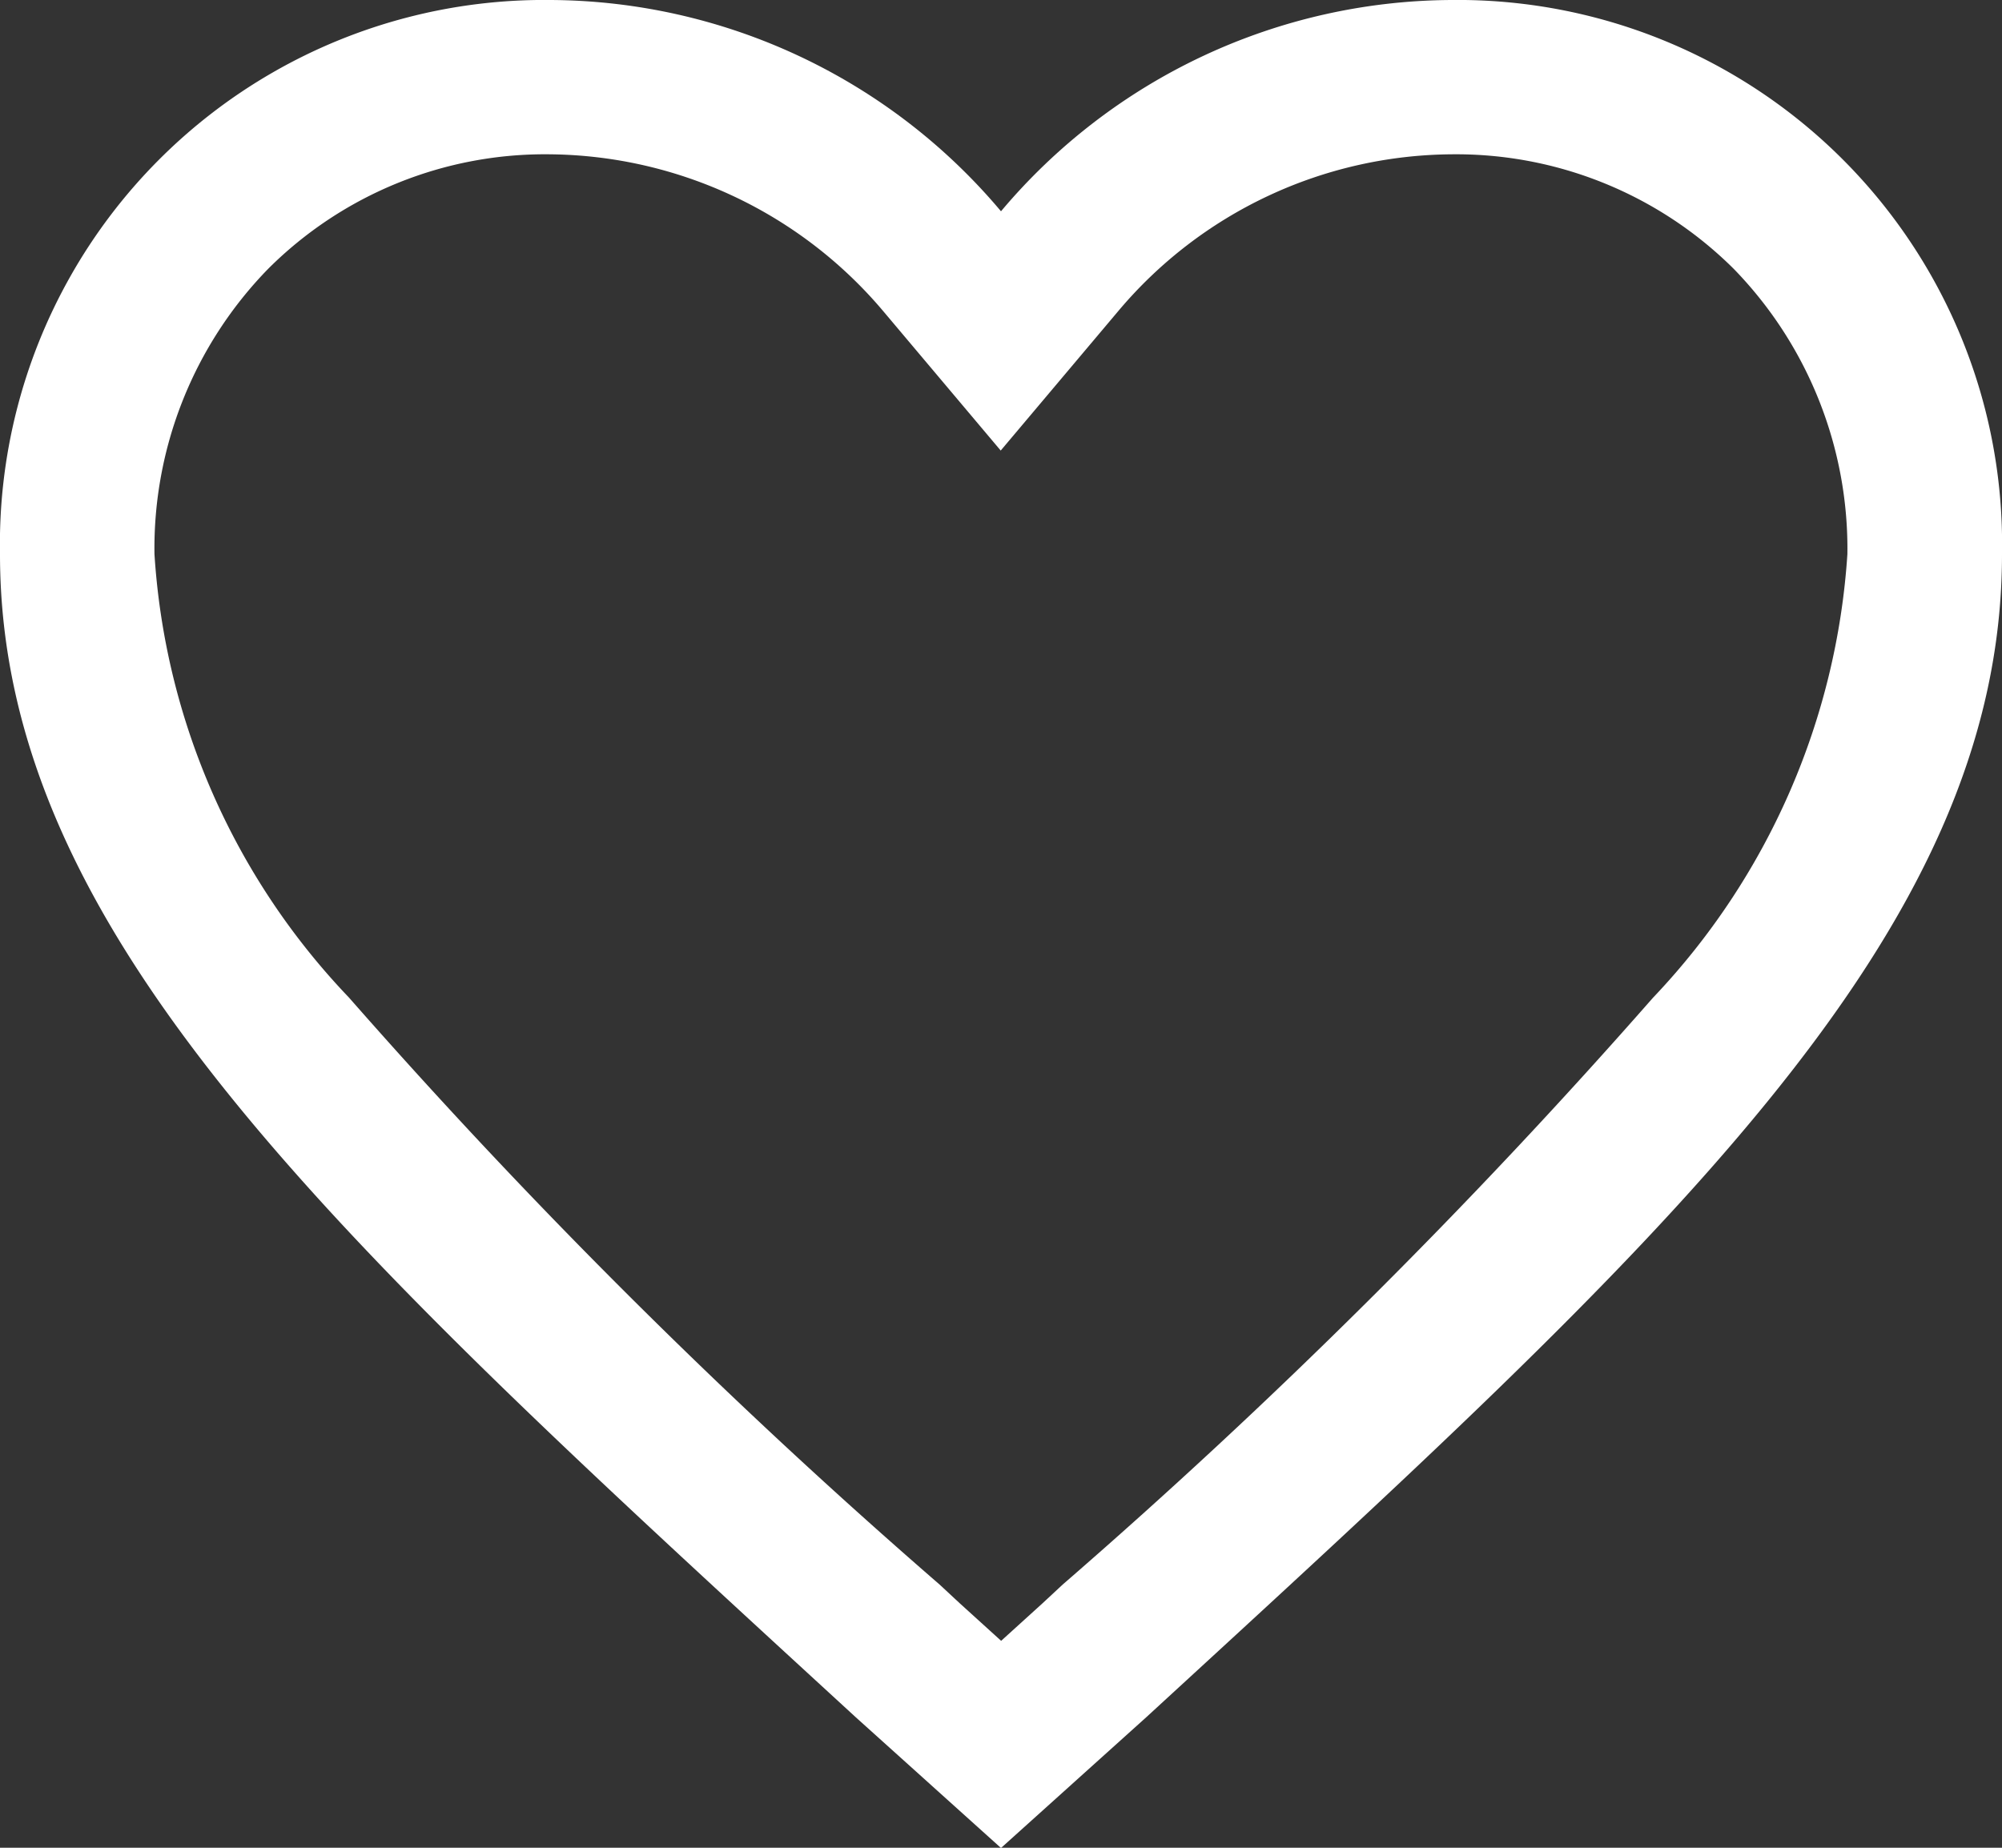 <svg xmlns="http://www.w3.org/2000/svg" width="14.088" height="13.004" viewBox="0 0 14.088 13.004">
  <rect x="0" y="0" width="14.088" height="13.004" fill="#333333" stroke="none"/>
  <path id="Icon_ionic-md-heart-empty" data-name="Icon ionic-md-heart-empty" d="M13.589,4.5a4.167,4.167,0,0,0-3.17,1.487A4.167,4.167,0,0,0,7.249,4.5,3.83,3.83,0,0,0,3.375,8.4c0,2.692,2.394,4.853,6.021,8.185l1.023.921,1.023-.921c3.627-3.332,6.021-5.493,6.021-8.185A3.83,3.83,0,0,0,13.589,4.5ZM10.853,15.652l-.142.132-.291.264-.291-.264-.142-.132A43.045,43.045,0,0,1,5.83,11.52,4.969,4.969,0,0,1,4.462,8.4a2.817,2.817,0,0,1,.8-2.008,2.756,2.756,0,0,1,1.985-.806,3.106,3.106,0,0,1,2.34,1.1l.83.985.83-.985a3.094,3.094,0,0,1,2.34-1.1,2.77,2.77,0,0,1,1.988.806,2.823,2.823,0,0,1,.8,2.008,5,5,0,0,1-1.368,3.122A43.132,43.132,0,0,1,10.853,15.652Z" transform="translate(-3.375 -4.5)" fill="#fff"/>
</svg>
